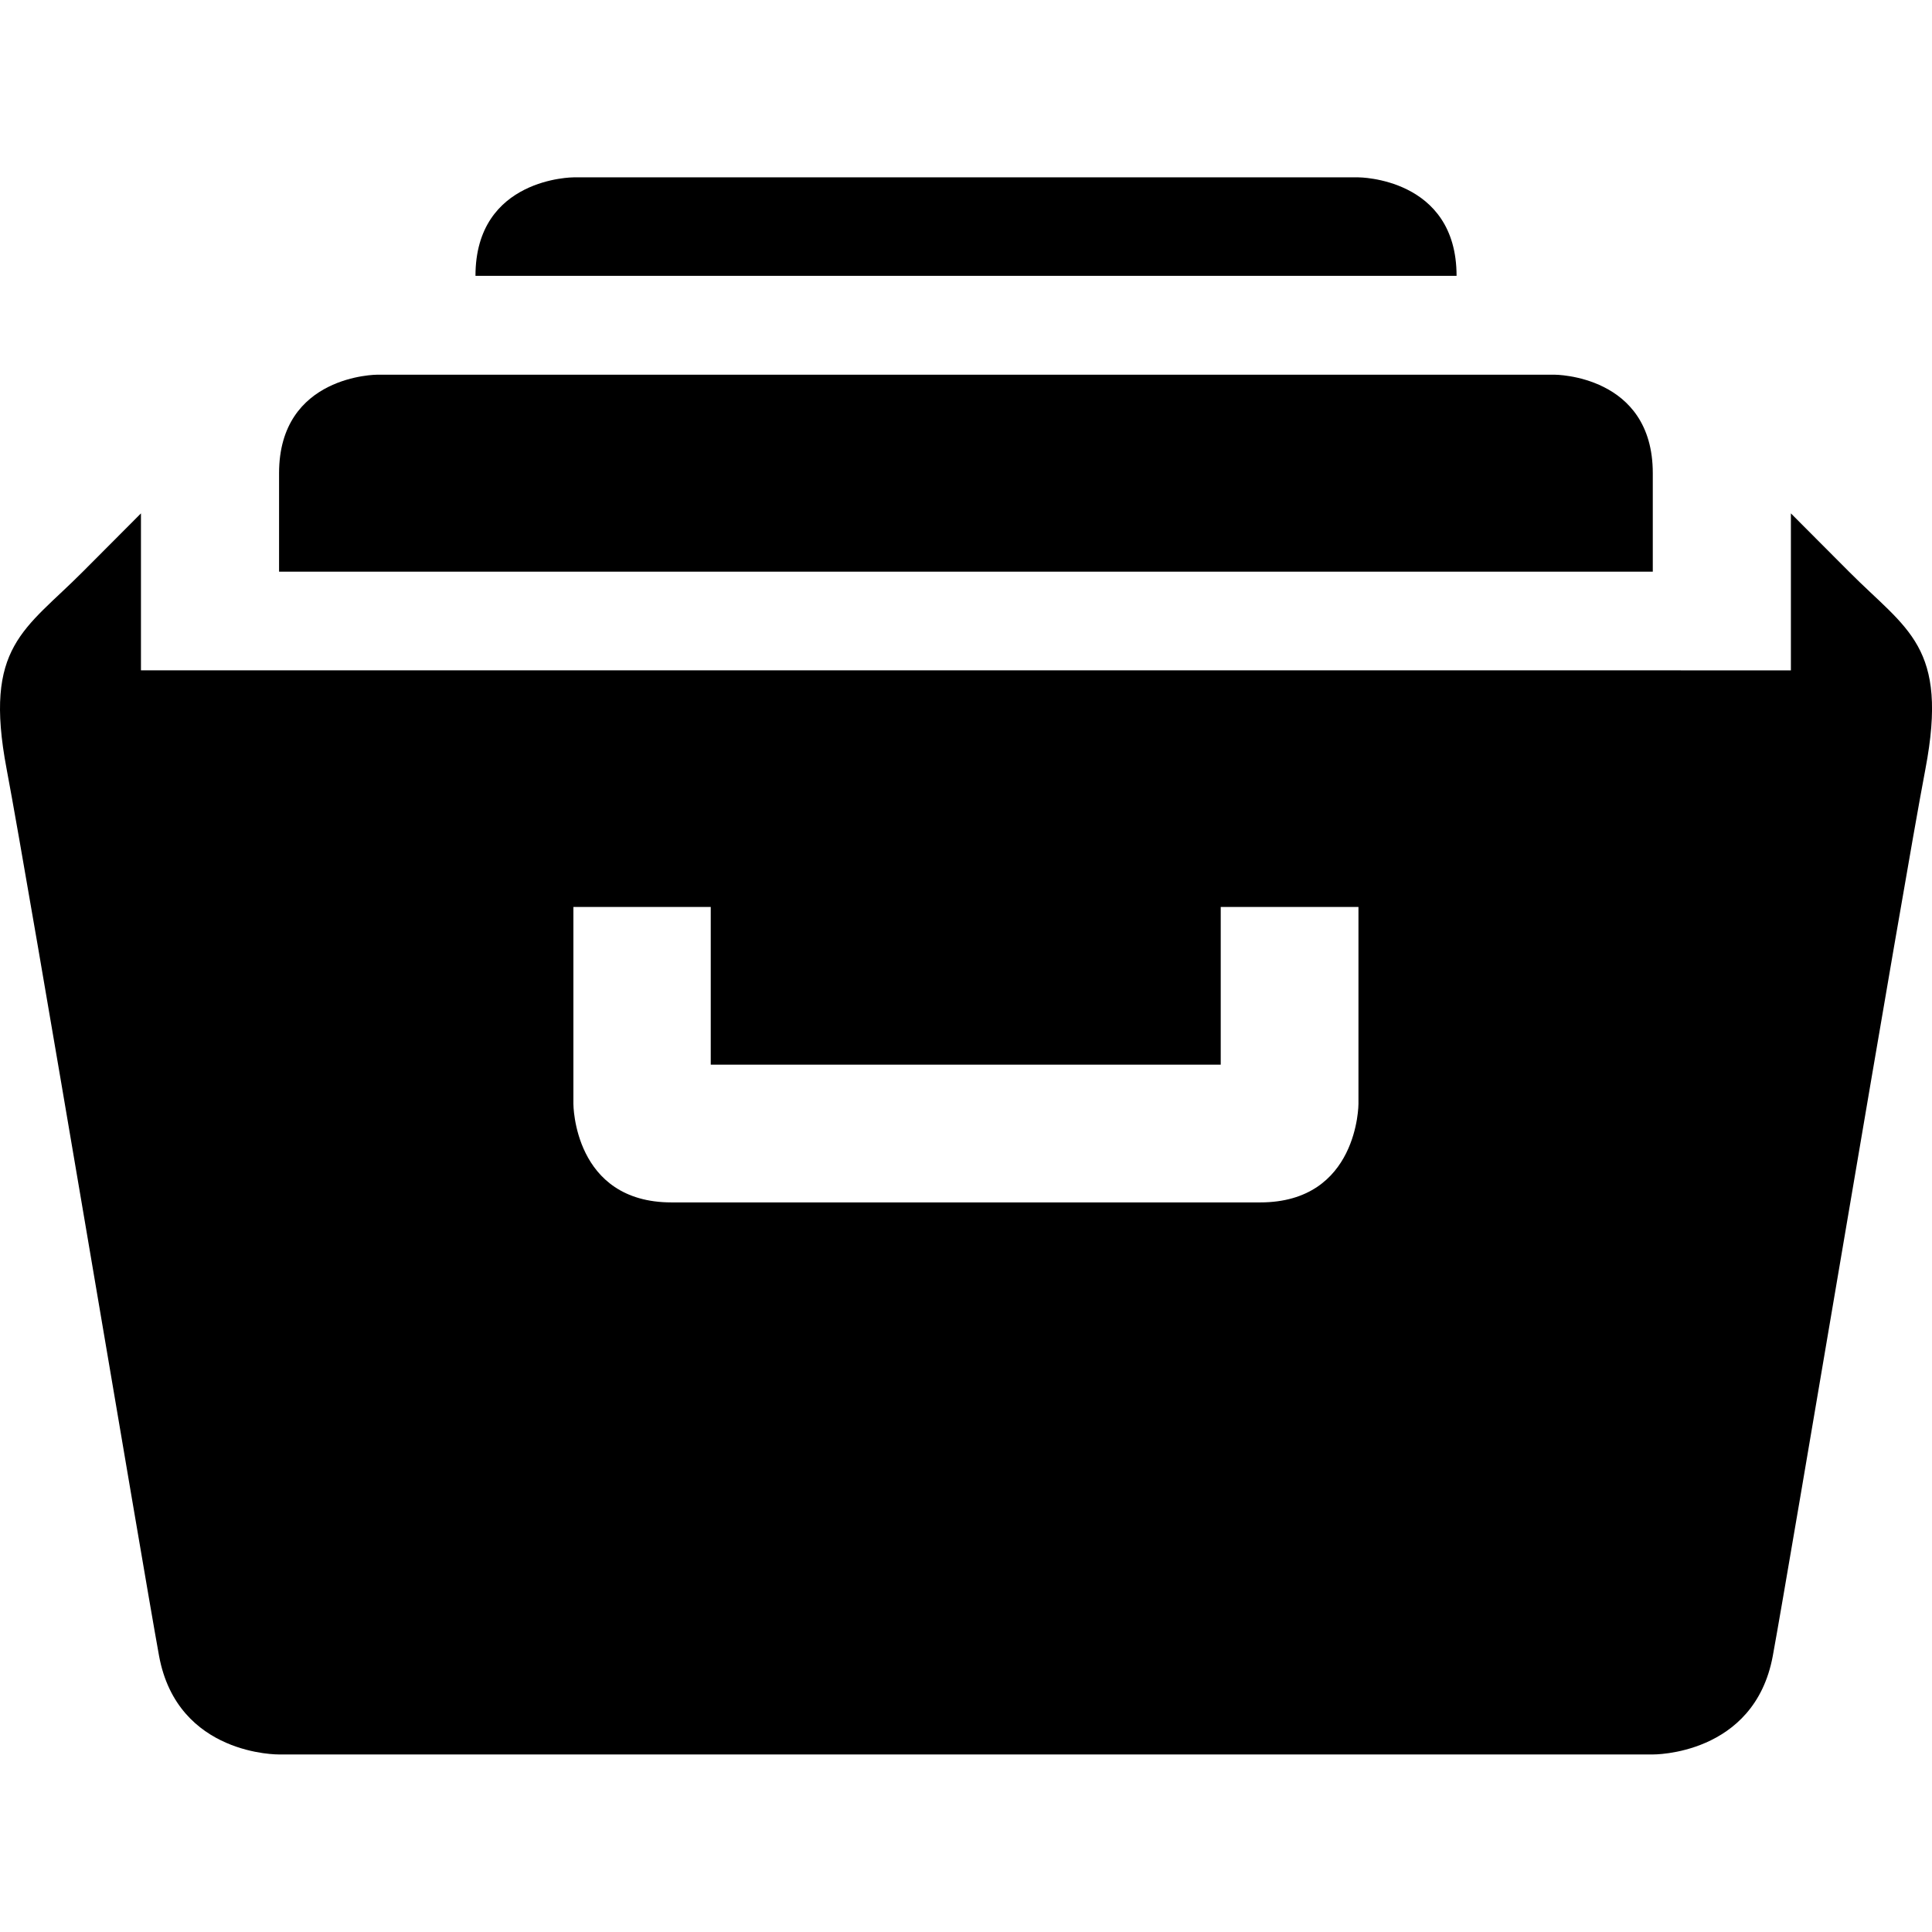 <?xml version="1.0" standalone="no"?><!DOCTYPE svg PUBLIC "-//W3C//DTD SVG 1.1//EN" "http://www.w3.org/Graphics/SVG/1.1/DTD/svg11.dtd"><svg t="1586768836065" class="icon" viewBox="0 0 1024 1024" version="1.1" xmlns="http://www.w3.org/2000/svg" p-id="13441" xmlns:xlink="http://www.w3.org/1999/xlink" width="200" height="200"><defs><style type="text/css"></style></defs><path d="M876.011 250.8c0-52.2-52-52.2-52-52.2H199.911s-52 0-52 52.2V303H876.011v-52.2zM720.011 94H304.011s-52 0-52 52.2h520C772.011 94 719.911 94 720.011 94z m260 209l-30.8-30.9v83.2H74.711v-83.2L43.911 303C13.211 333.9-8.889 342.3 3.511 407.6c12.3 65 72 421.9 80.8 470.1 9.8 53 63.6 52.2 63.6 52.2H876.011s53.8 0.7 63.6-52.2c8.9-48.3 68.5-405.1 80.9-470.1 12.4-65.3-9.7-73.6-40.5-104.6zM720.011 585.1s0 52.2-52.1 52.2h-312c-52 0-52-52.2-52-52.2V480.7h72.8v83.6H647.011v-83.6h73v104.4z" p-id="13442"></path></svg>
